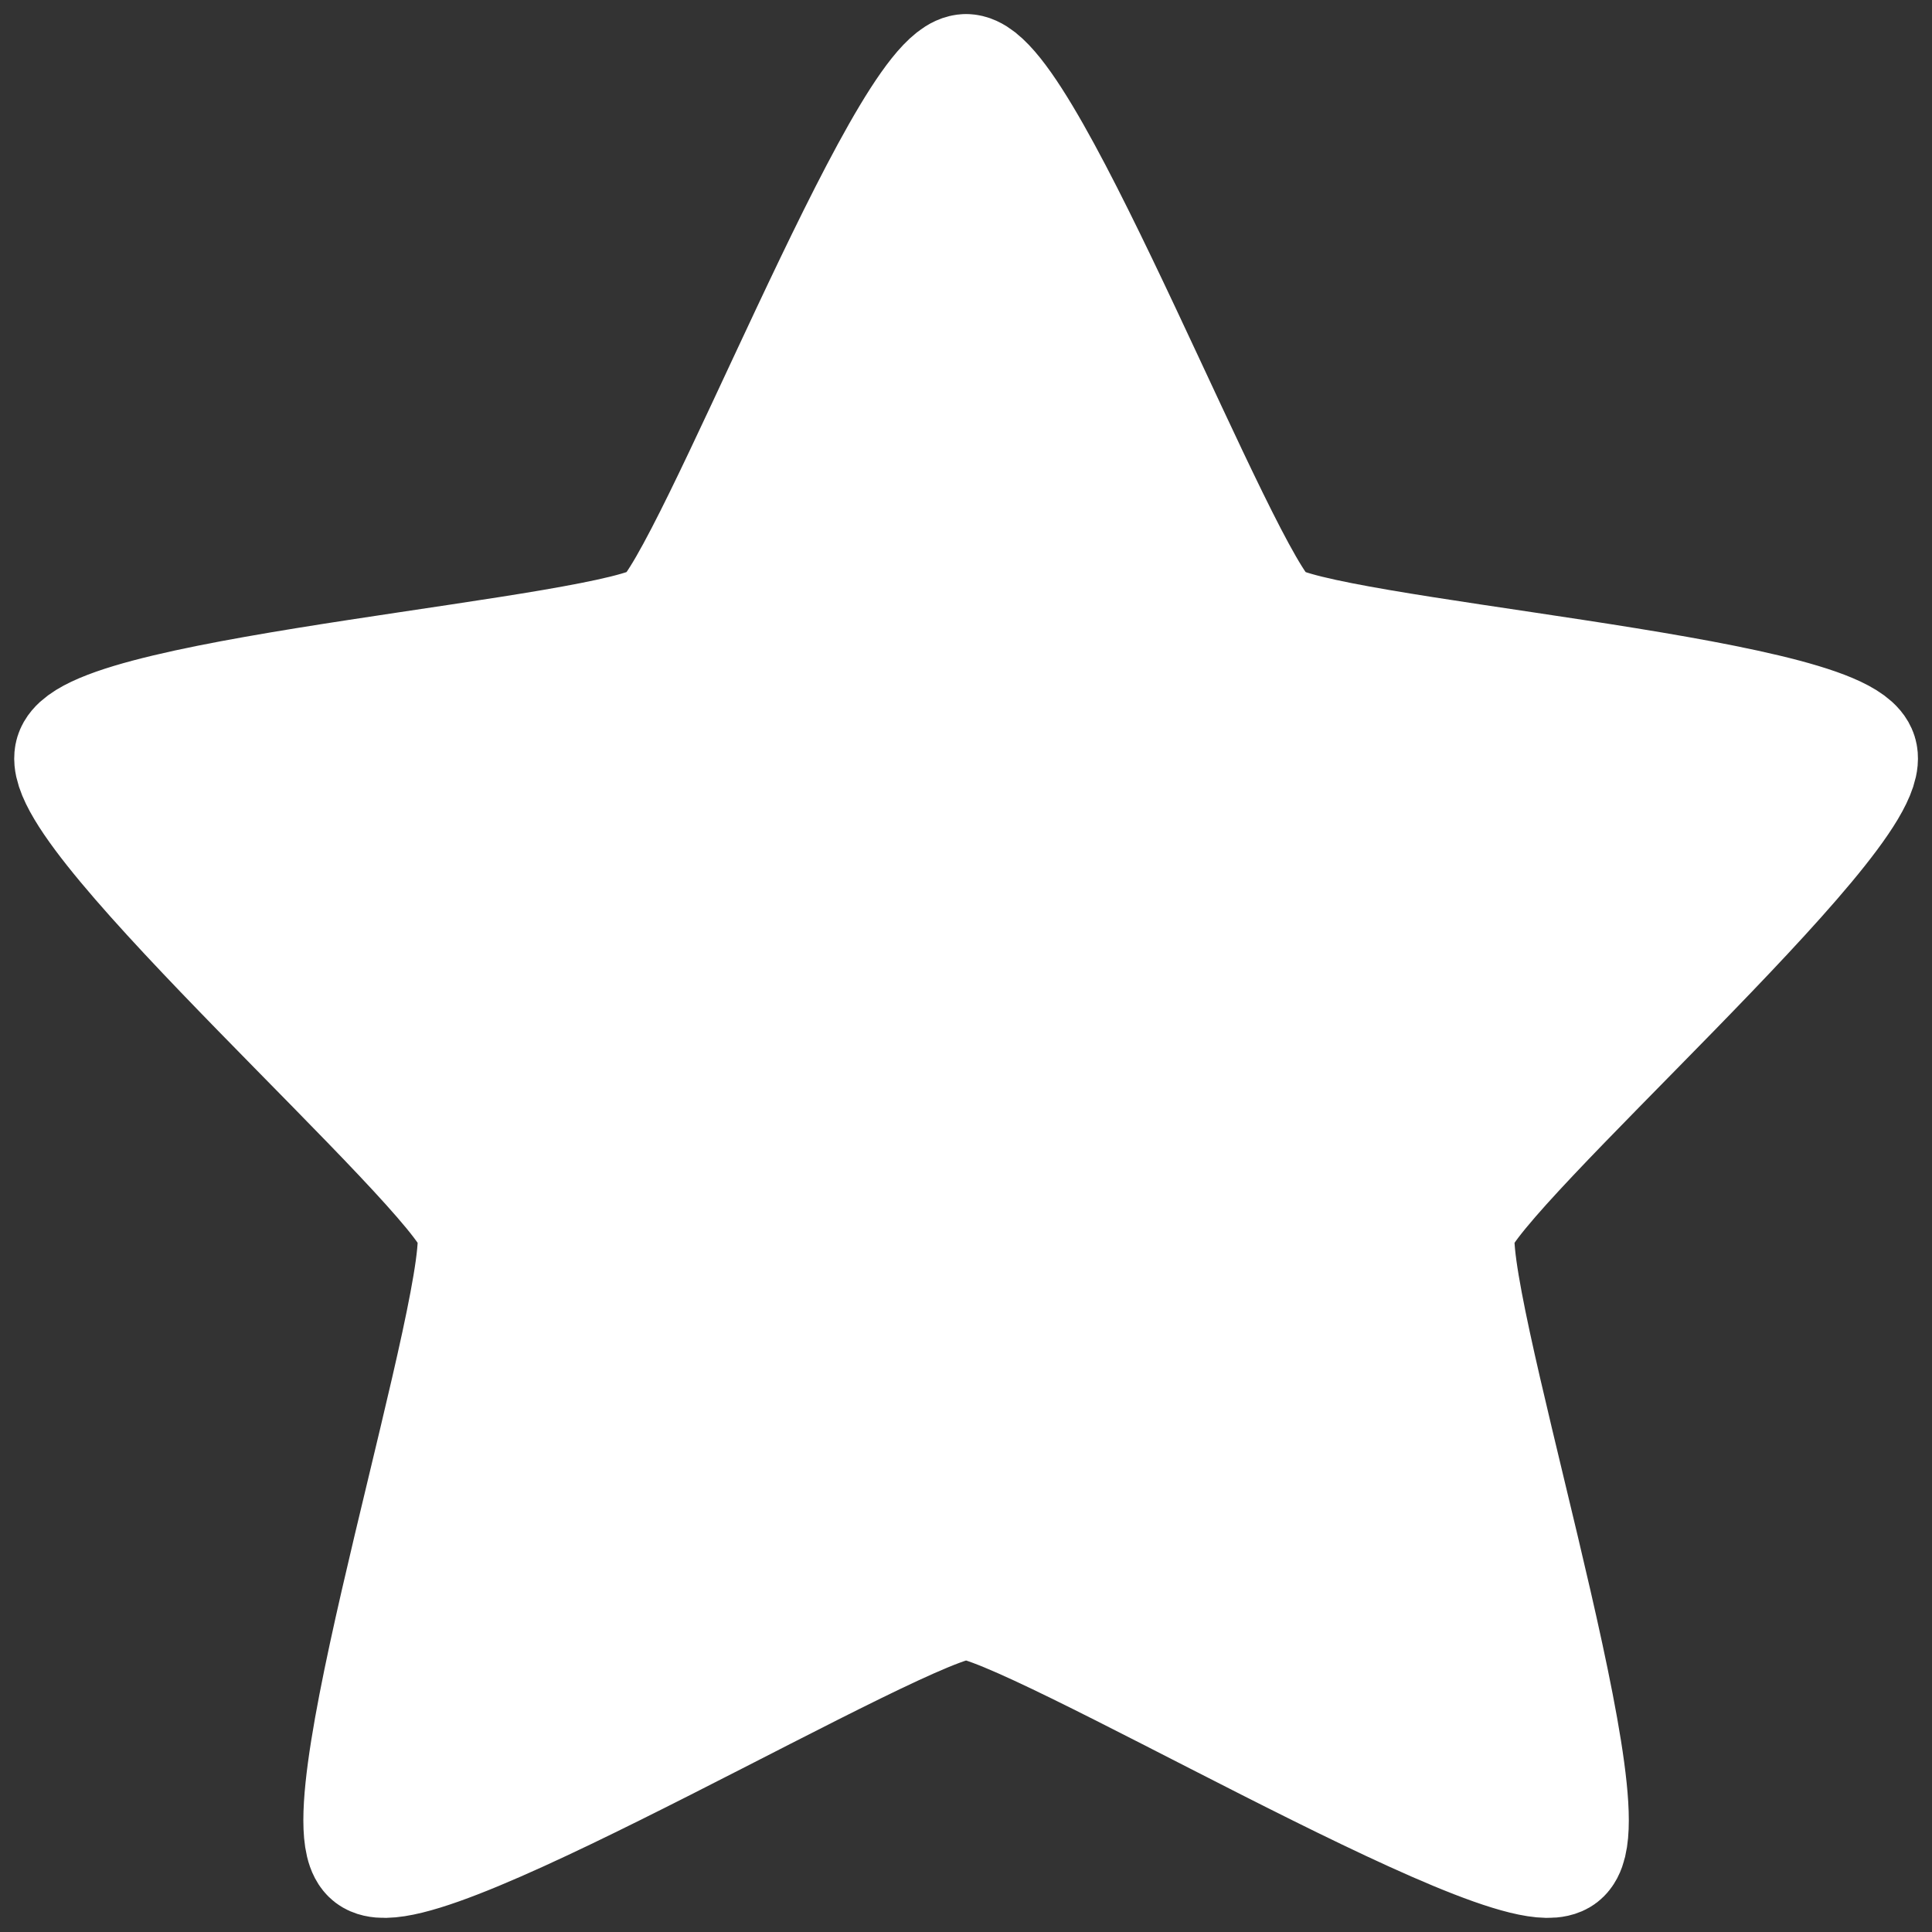 <svg height="22" width="22" xmlns="http://www.w3.org/2000/svg">
 <rect width="100%" height="100%" fill="#333333" stroke="none"/>
 <path d="m11.0.832c.686 0 2.899 5.804 3.454 6.228.555.424 6.495.84 6.707 1.525.212.685-4.36 4.689-4.572 5.374-.212.685 1.742 6.747 1.187 7.171-.555.424-6.089-2.906-6.775-2.906-.686 0-6.22 3.33-6.775 2.906-.555-.424 1.399-6.485 1.187-7.171-.212-.685-4.784-4.689-4.572-5.374.212-.685 6.152-1.102 6.707-1.525.555-.424 2.768-6.228 3.454-6.228z" fill="#ffffff" stroke="#ffffff" stroke-linejoin="round" stroke-width="1.344"/>
</svg>
